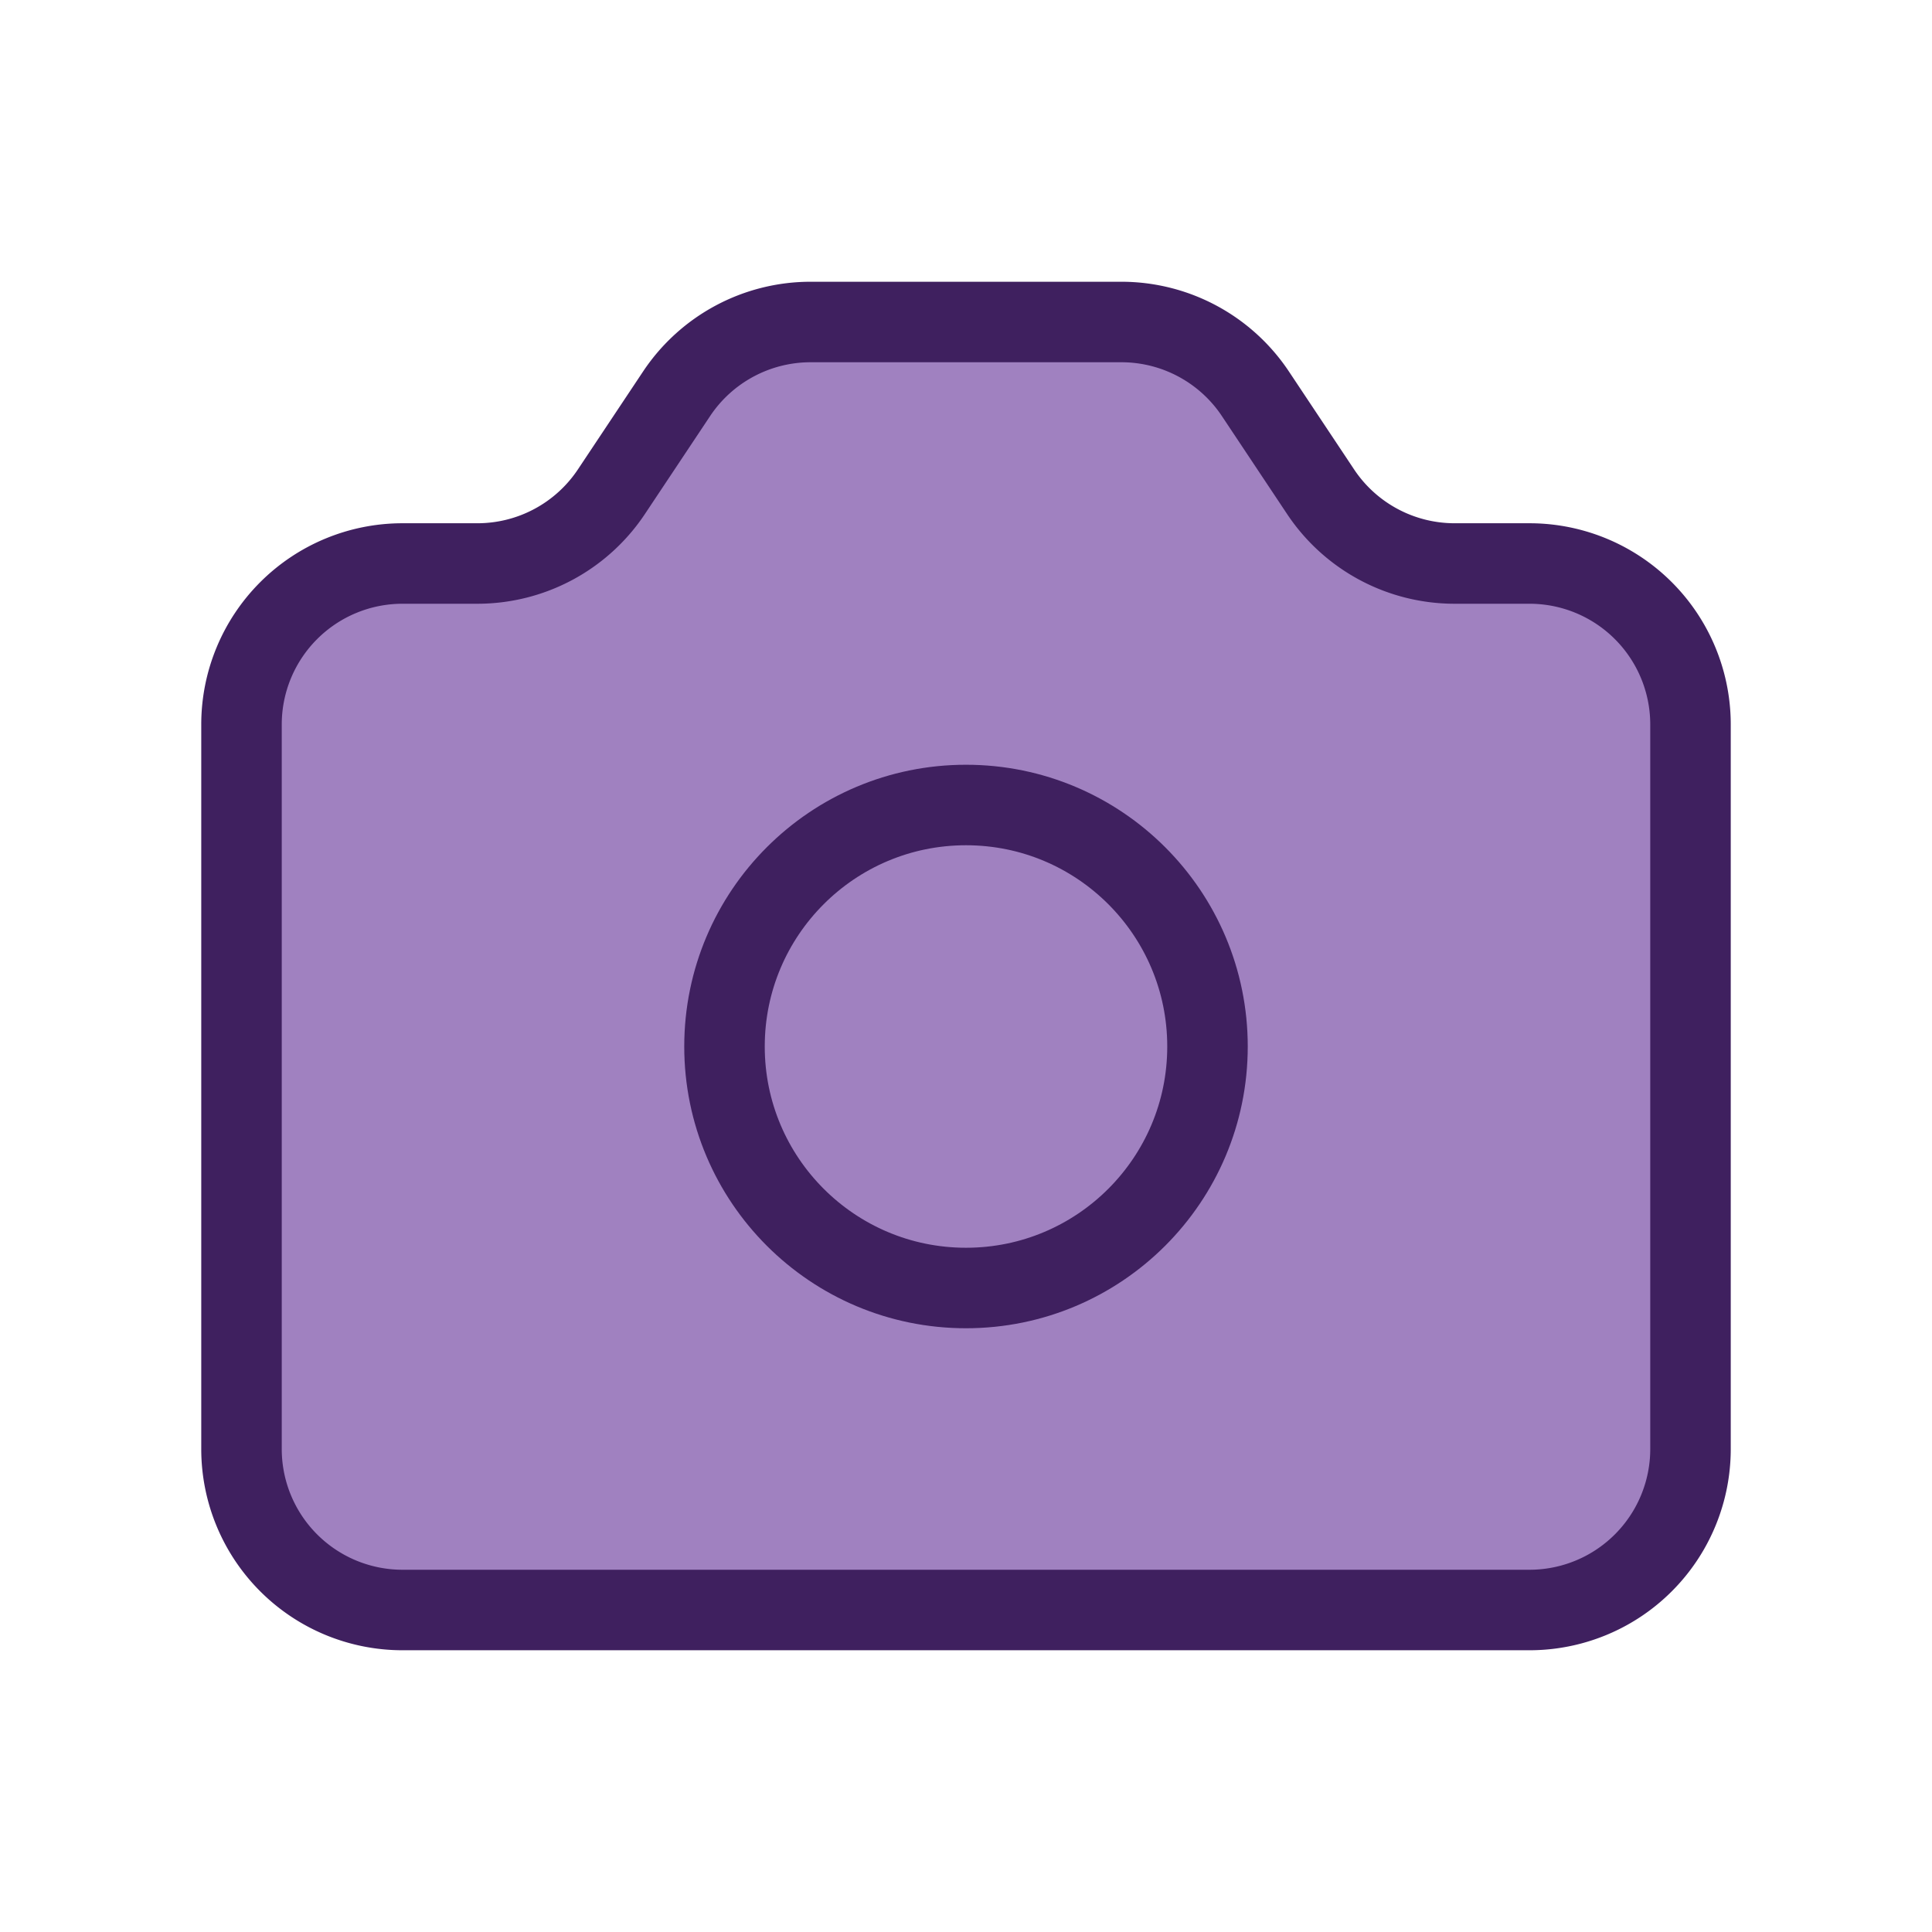 <svg xmlns="http://www.w3.org/2000/svg" width="24" height="24" fill="#a081c0" viewBox="0 0 24 24"> <path stroke="#3f205f" stroke-linecap="round" stroke-linejoin="round" stroke-width="1" d="M3 18V9a2 2 0 012-2h.93a2 2 0 001.664-.89l.812-1.22A2 2 0 0110.07 4h3.86a2 2 0 011.664.89l.812 1.22A2 2 0 0018.07 7H19a2 2 0 012 2v9a2 2 0 01-2 2H5a2 2 0 01-2-2z"/> <circle cx="12" cy="13" r="3" stroke="#3f205f" stroke-linecap="round" stroke-linejoin="round" stroke-width="1"/> </svg>